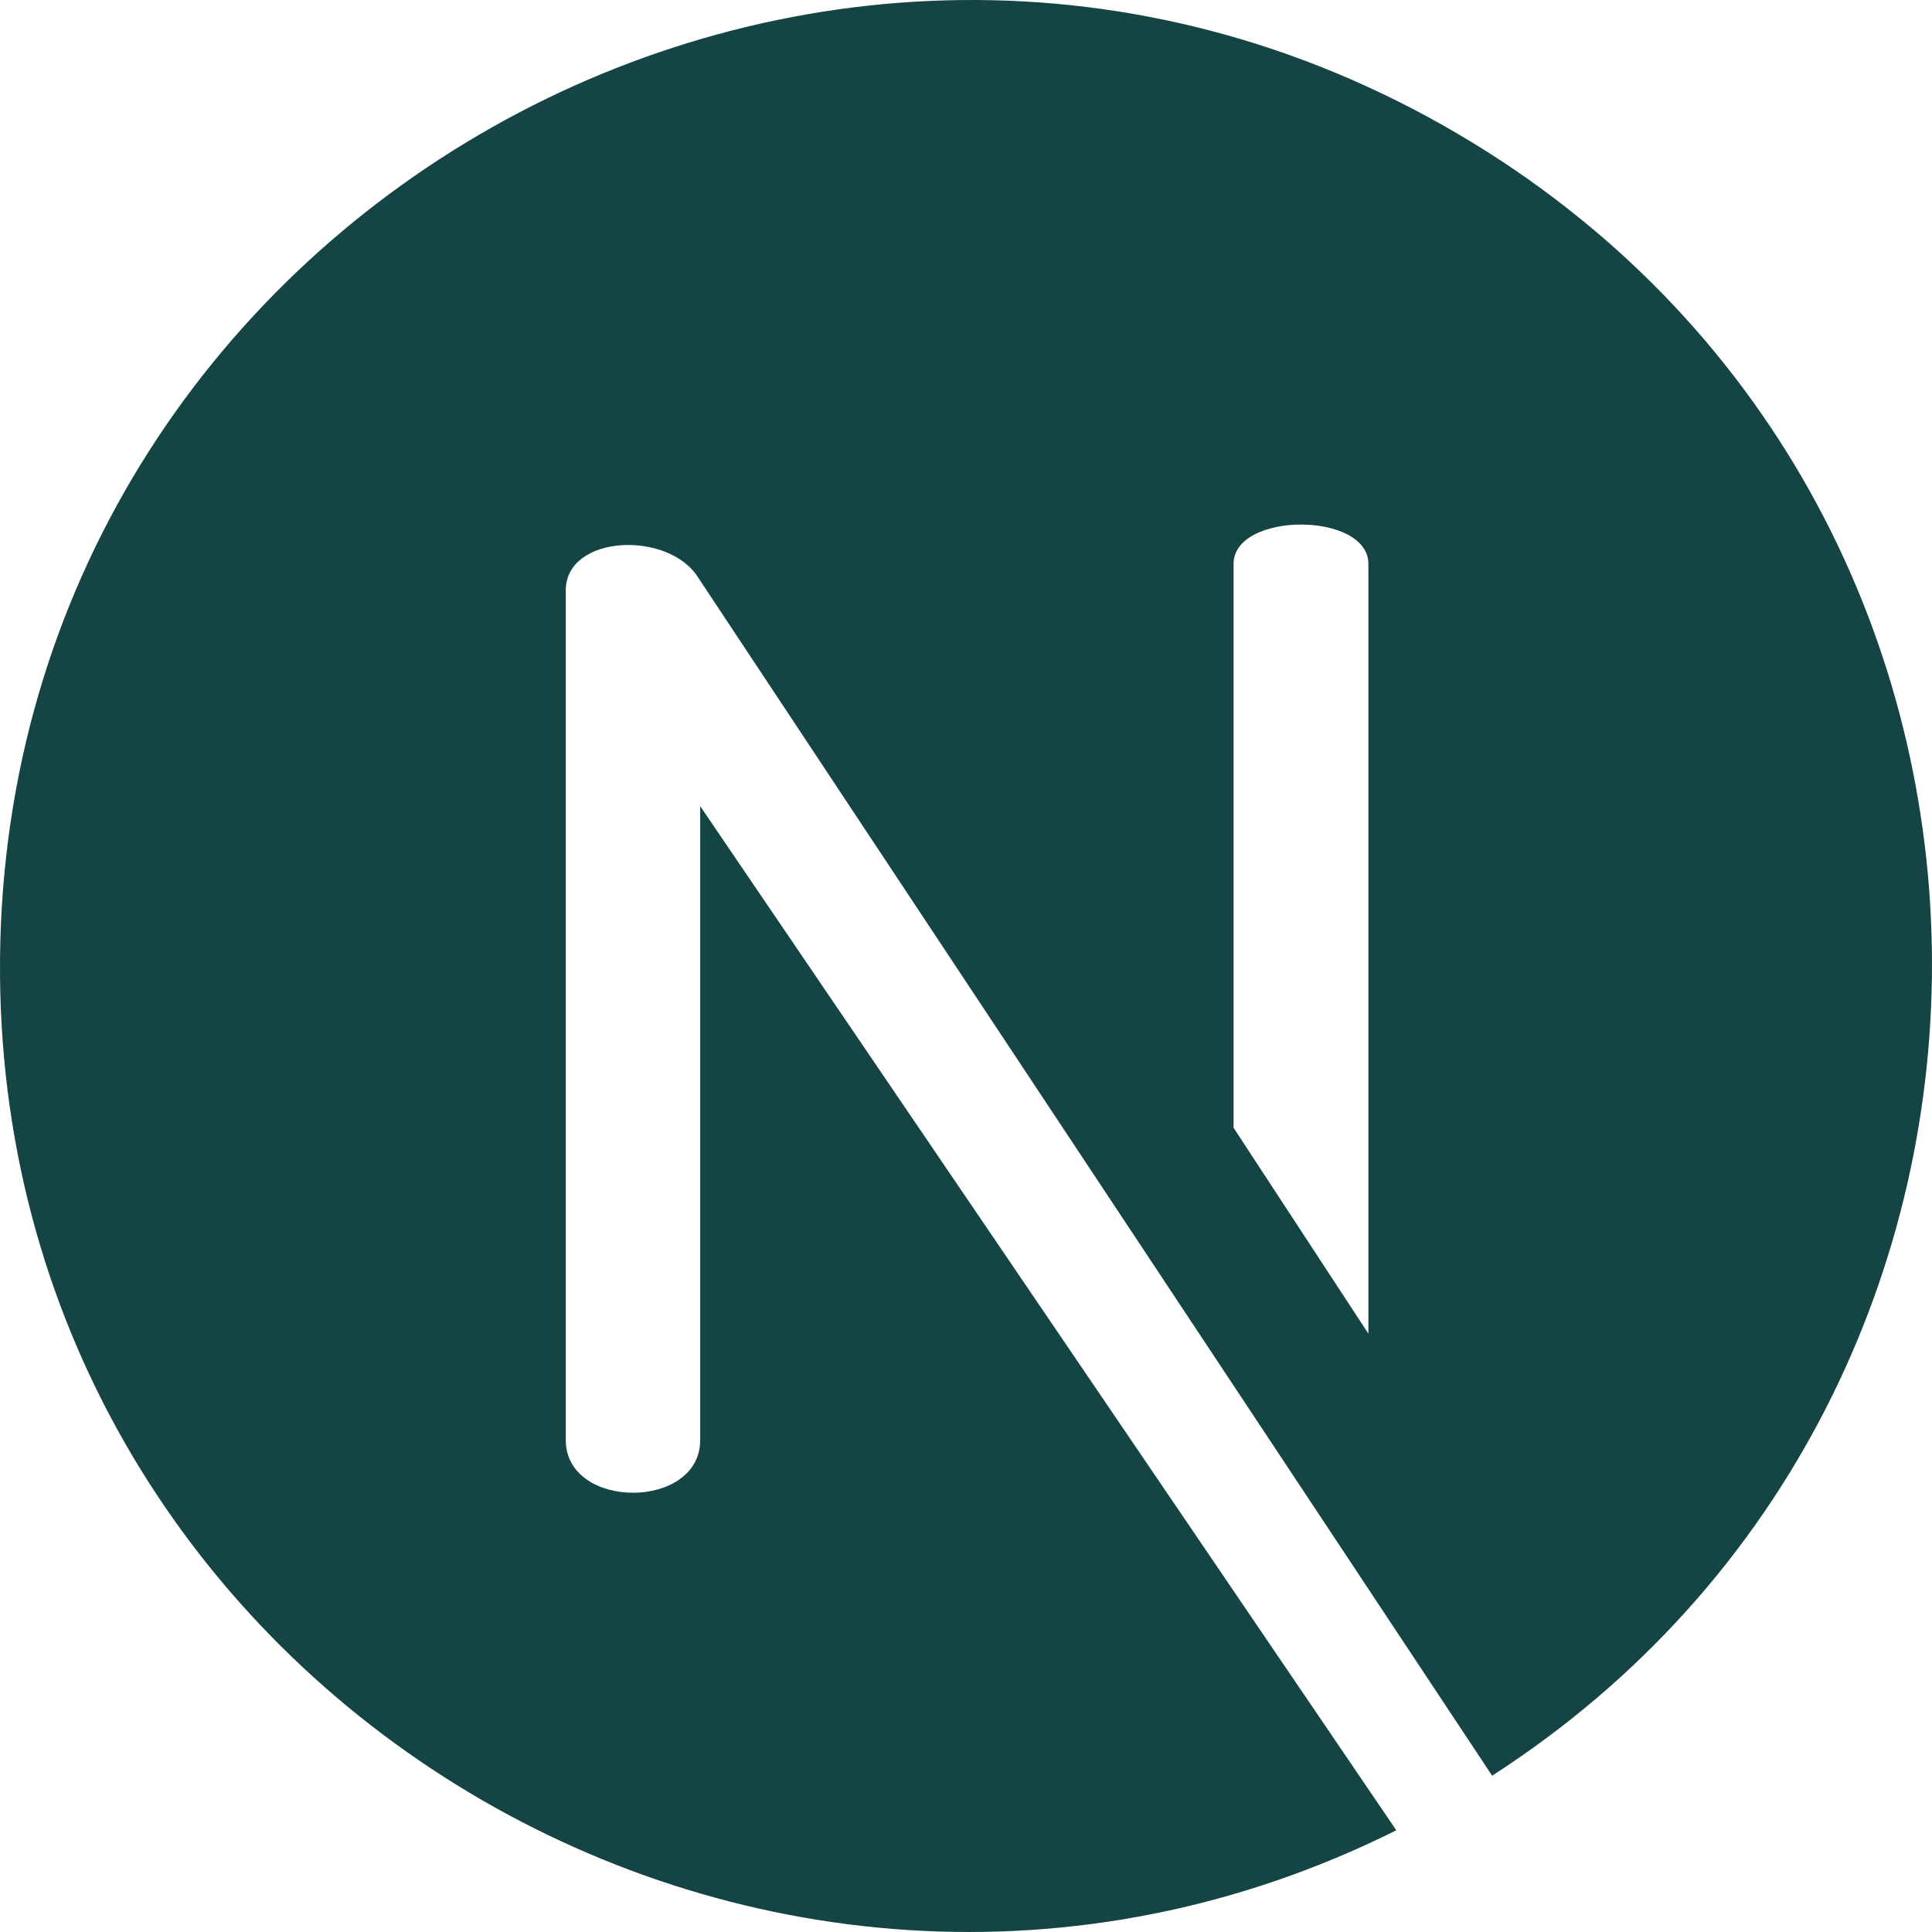 <svg width="100" height="100" viewBox="0 0 100 100" fill="none" xmlns="http://www.w3.org/2000/svg">
<g clip-path="url(#clip0)">
<path d="M75.468 6.935C42.394 -12.512 0.368 11.24 0.002 49.586C-0.355 87.031 39.272 111.216 72.272 94.735L36.242 41.726V74.538C36.242 78.173 29.285 78.173 29.285 74.538V30.551C29.285 27.665 34.646 27.428 36.165 29.937L77.232 91.909C108.082 72.038 107.665 25.866 75.468 6.935ZM70.829 69.033L63.849 58.373V29.191C63.849 26.47 70.828 26.47 70.828 29.191V69.033H70.829Z" fill="#144444"/>
</g>
<defs>
<clipPath id="clip0">
<rect width="100" height="100" fill="white"/>
</clipPath>
</defs>
</svg>
